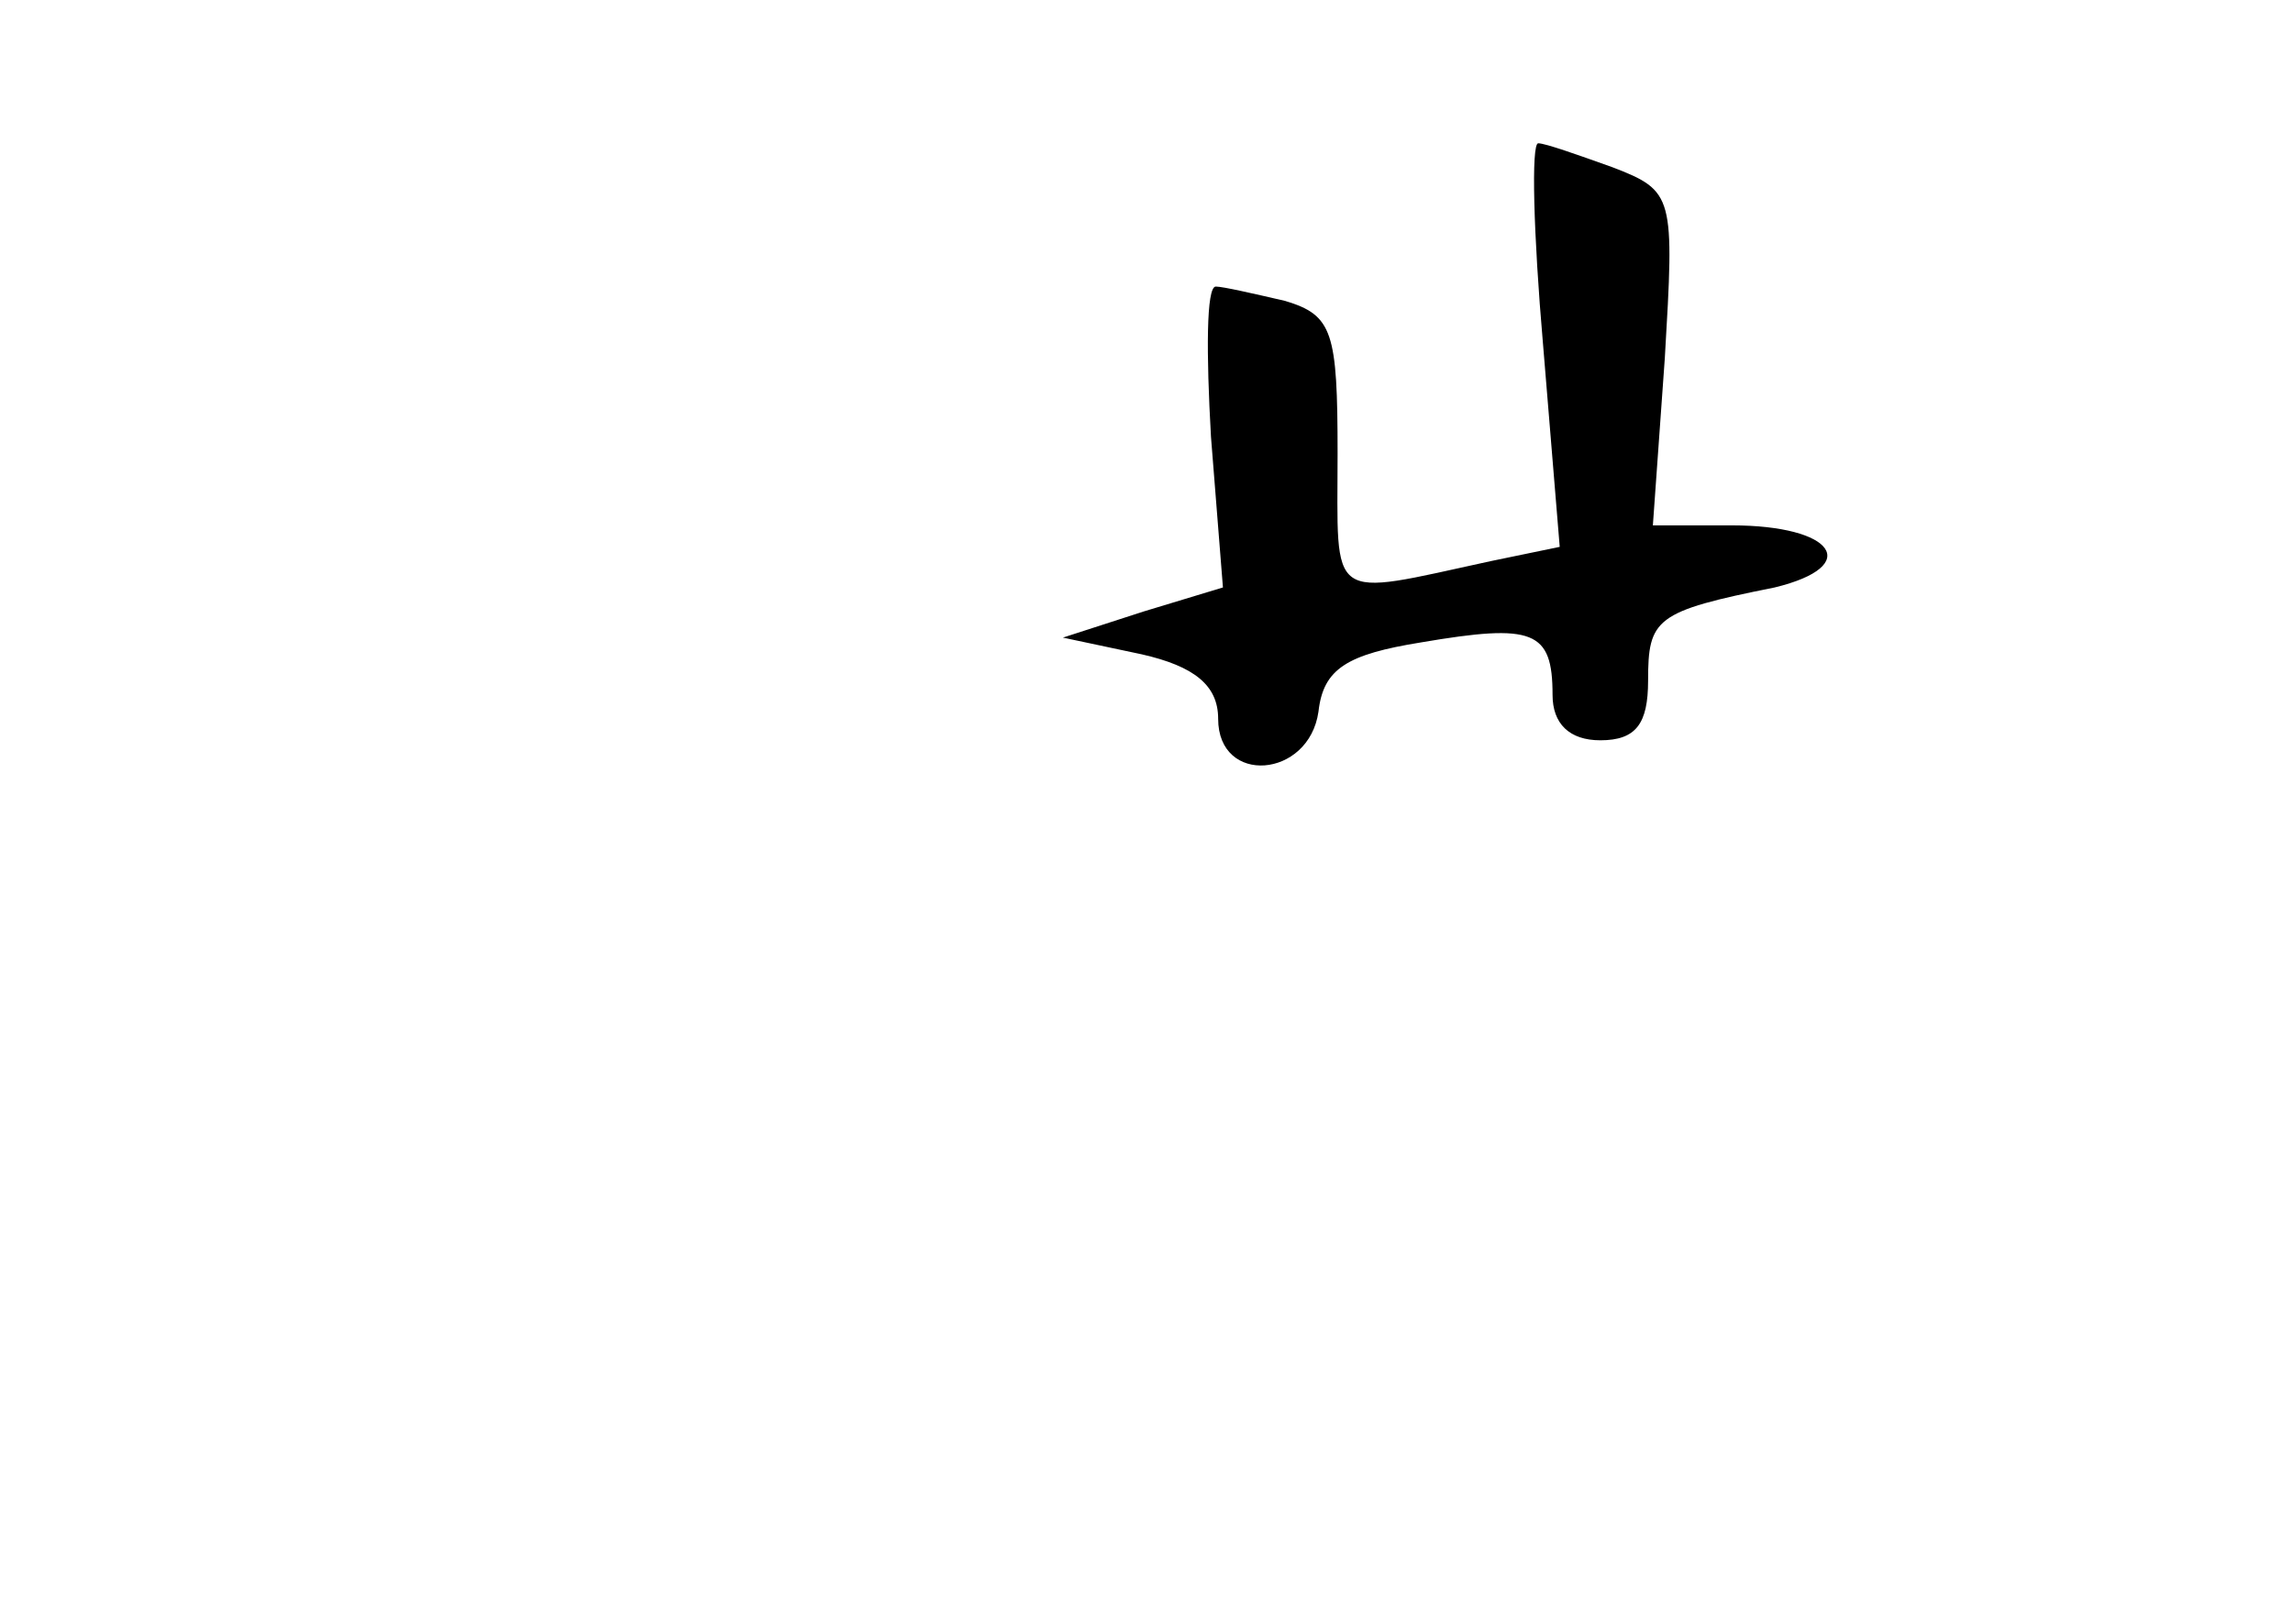 <?xml version="1.0" standalone="no"?>
<!DOCTYPE svg PUBLIC "-//W3C//DTD SVG 20010904//EN"
 "http://www.w3.org/TR/2001/REC-SVG-20010904/DTD/svg10.dtd">
<svg version="1.0" xmlns="http://www.w3.org/2000/svg"
 width="96pt" height="68pt" viewBox="0 0 96 68"
 preserveAspectRatio="xMidYMid meet">
<g transform="translate(0,68) scale(0.1,-0.1)"
fill="#000000" stroke="none">
<path d="M646 536 l7 -85 -29 -6 c-69 -15 -64 -18 -64 45 0 51 -2 58 -22 64
-13 3 -26 6 -29 6 -4 0 -4 -28 -2 -63 l5 -63 -33 -10 -34 -11 33 -7 c22 -5 32
-13 32 -27 0 -28 38 -25 42 3 2 18 12 24 43 29 47 8 55 5 55 -22 0 -12 7 -19
20 -19 15 0 20 7 20 25 0 26 3 29 53 39 37 9 25 26 -18 26 l-33 0 5 70 c4 68
4 70 -22 80 -14 5 -28 10 -31 10 -3 0 -2 -38 2 -84z"/>
</g>
</svg>
